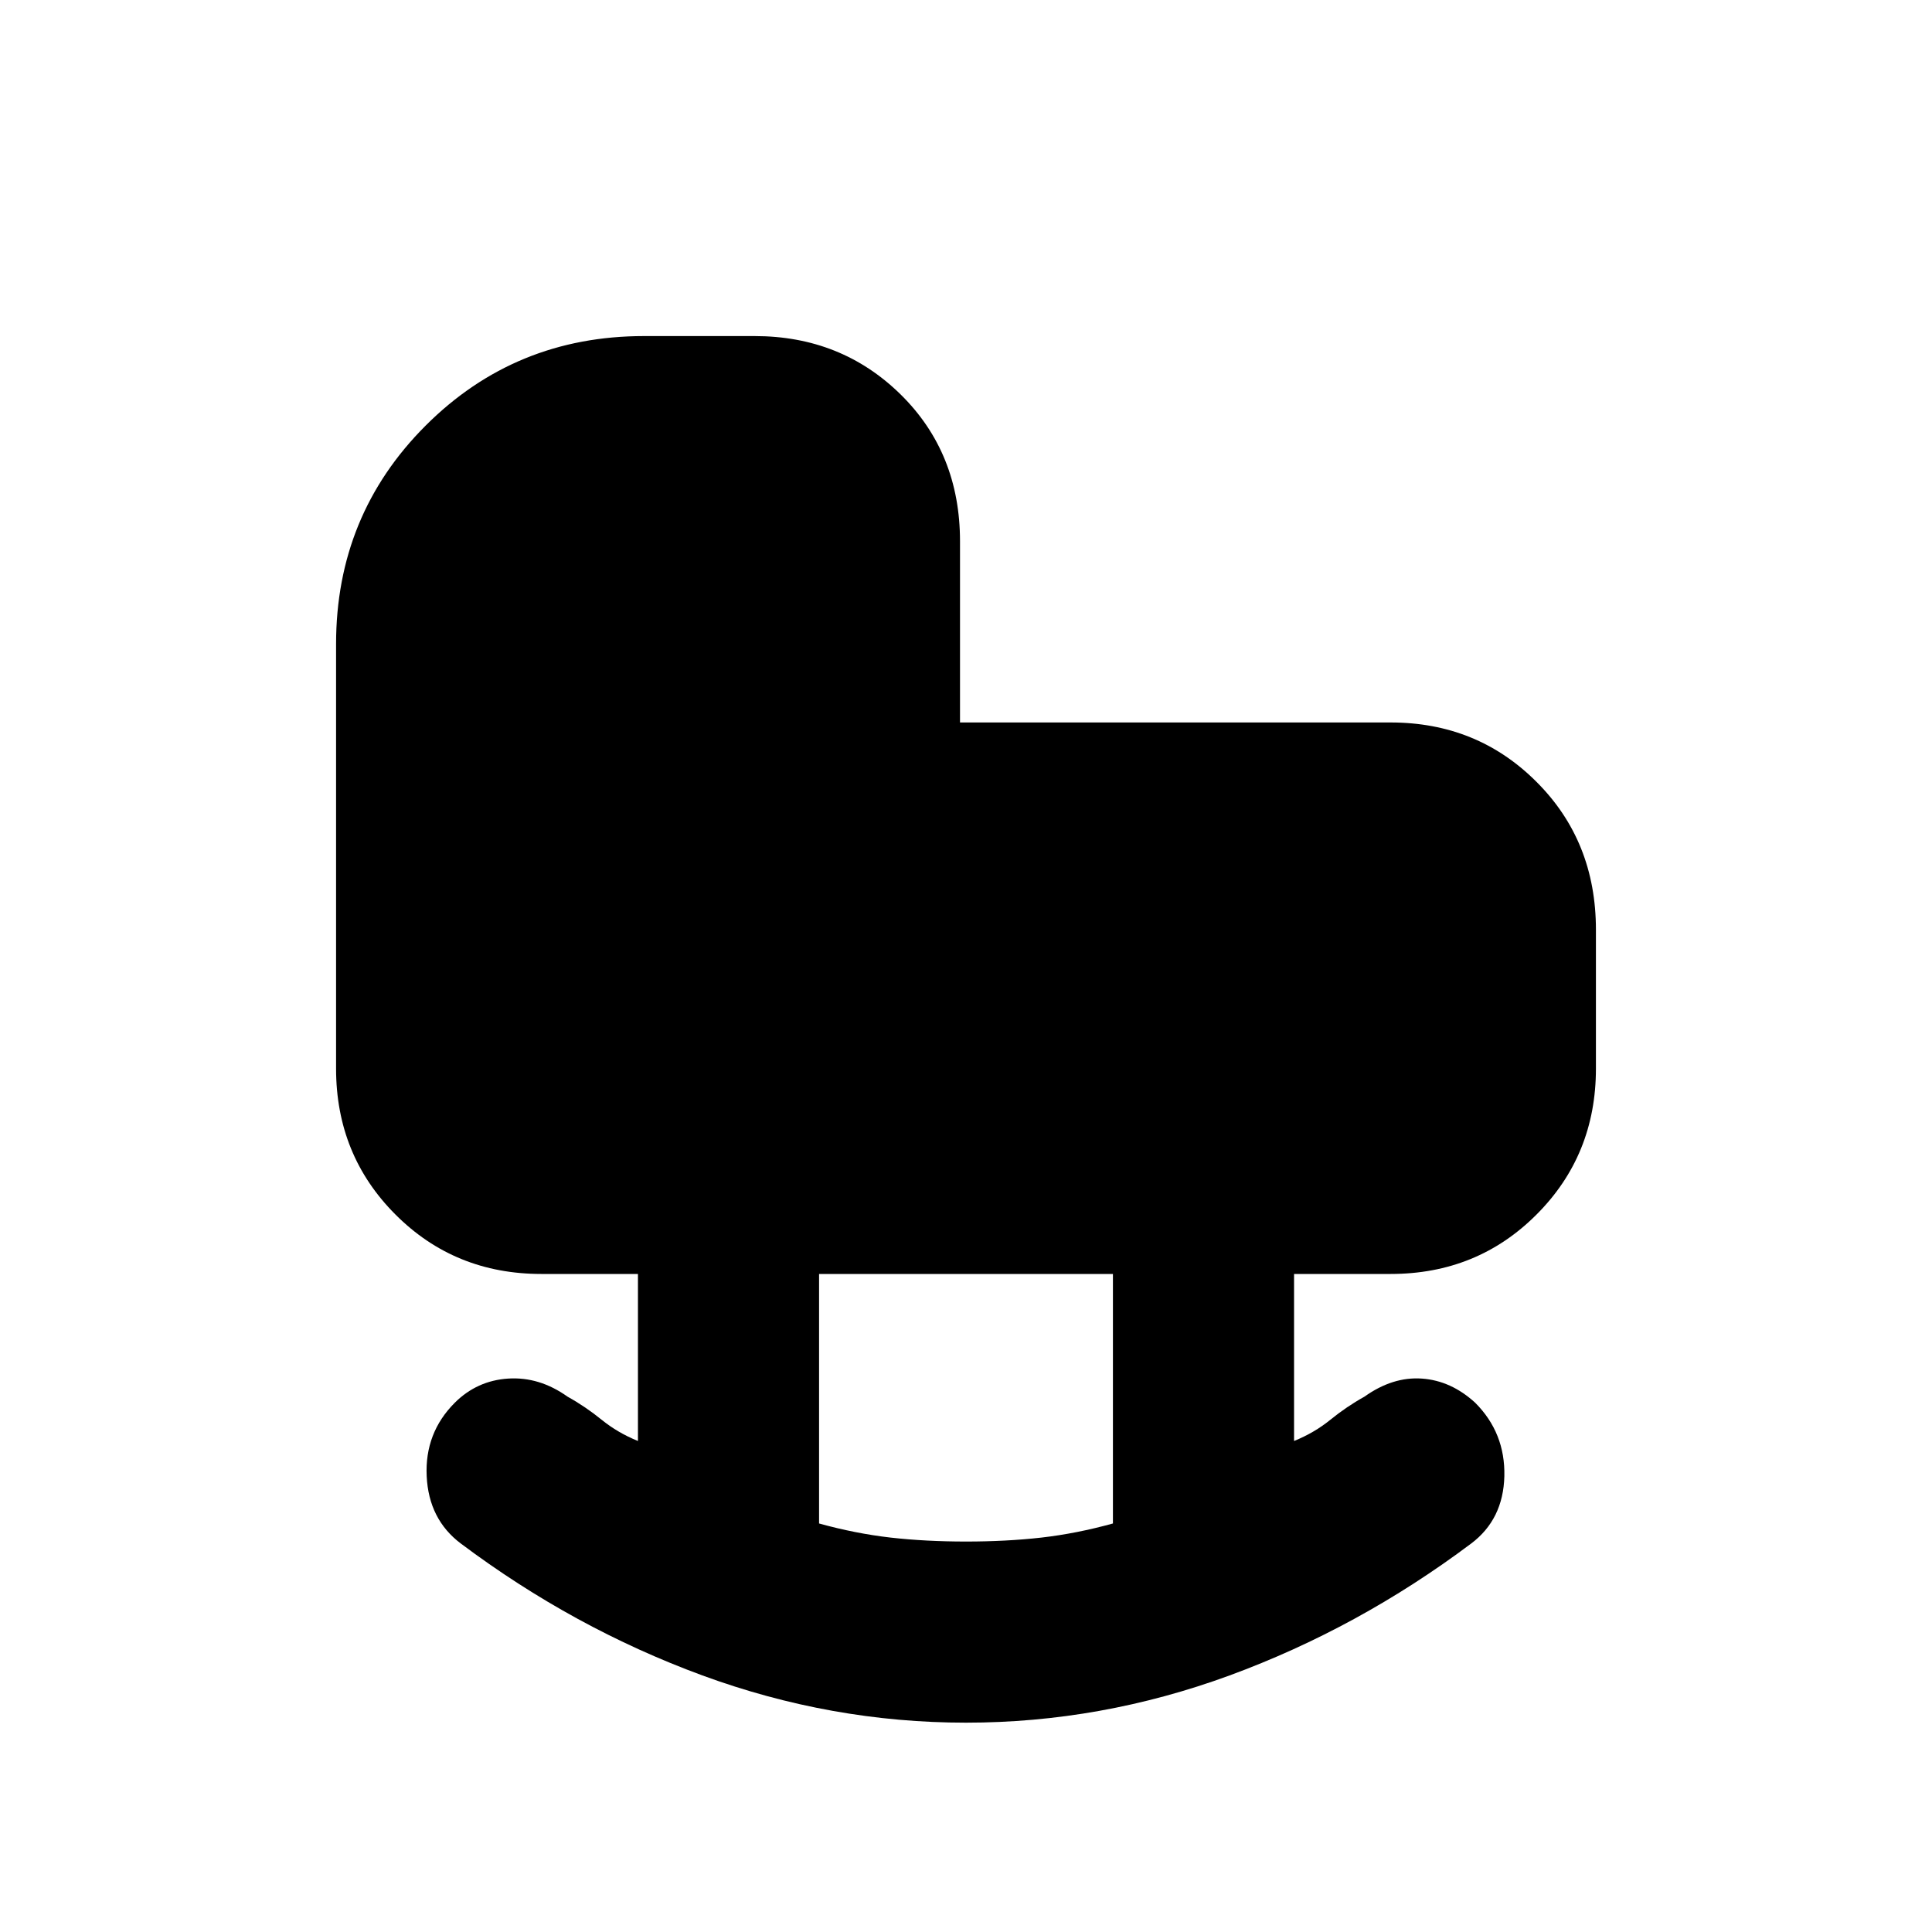 <svg xmlns="http://www.w3.org/2000/svg" height="20" width="20"><path d="M10 15.958q.417 0 .781-.041.365-.042.74-.146v-2.583H8.479v2.583q.375.104.74.146.364.041.781.041Zm0 1.875q-1.396 0-2.729-.489-1.333-.49-2.5-1.365-.333-.25-.354-.698-.021-.448.291-.76.23-.229.552-.25.323-.021.615.187.187.104.354.24.167.135.375.219v-1.729h-1q-.896 0-1.51-.615-.615-.615-.615-1.511V6.667q0-1.334.927-2.261t2.261-.927h1.145q.896 0 1.511.604.615.605.615 1.521v1.875h4.458q.896 0 1.51.615.615.614.615 1.531v1.437q0 .896-.615 1.511-.614.615-1.51.615h-1v1.729q.208-.084.375-.219.167-.136.354-.24.292-.208.594-.187.302.021.552.25.312.312.302.76-.011.448-.344.698-1.167.875-2.5 1.365-1.333.489-2.729.489Z"/></svg>